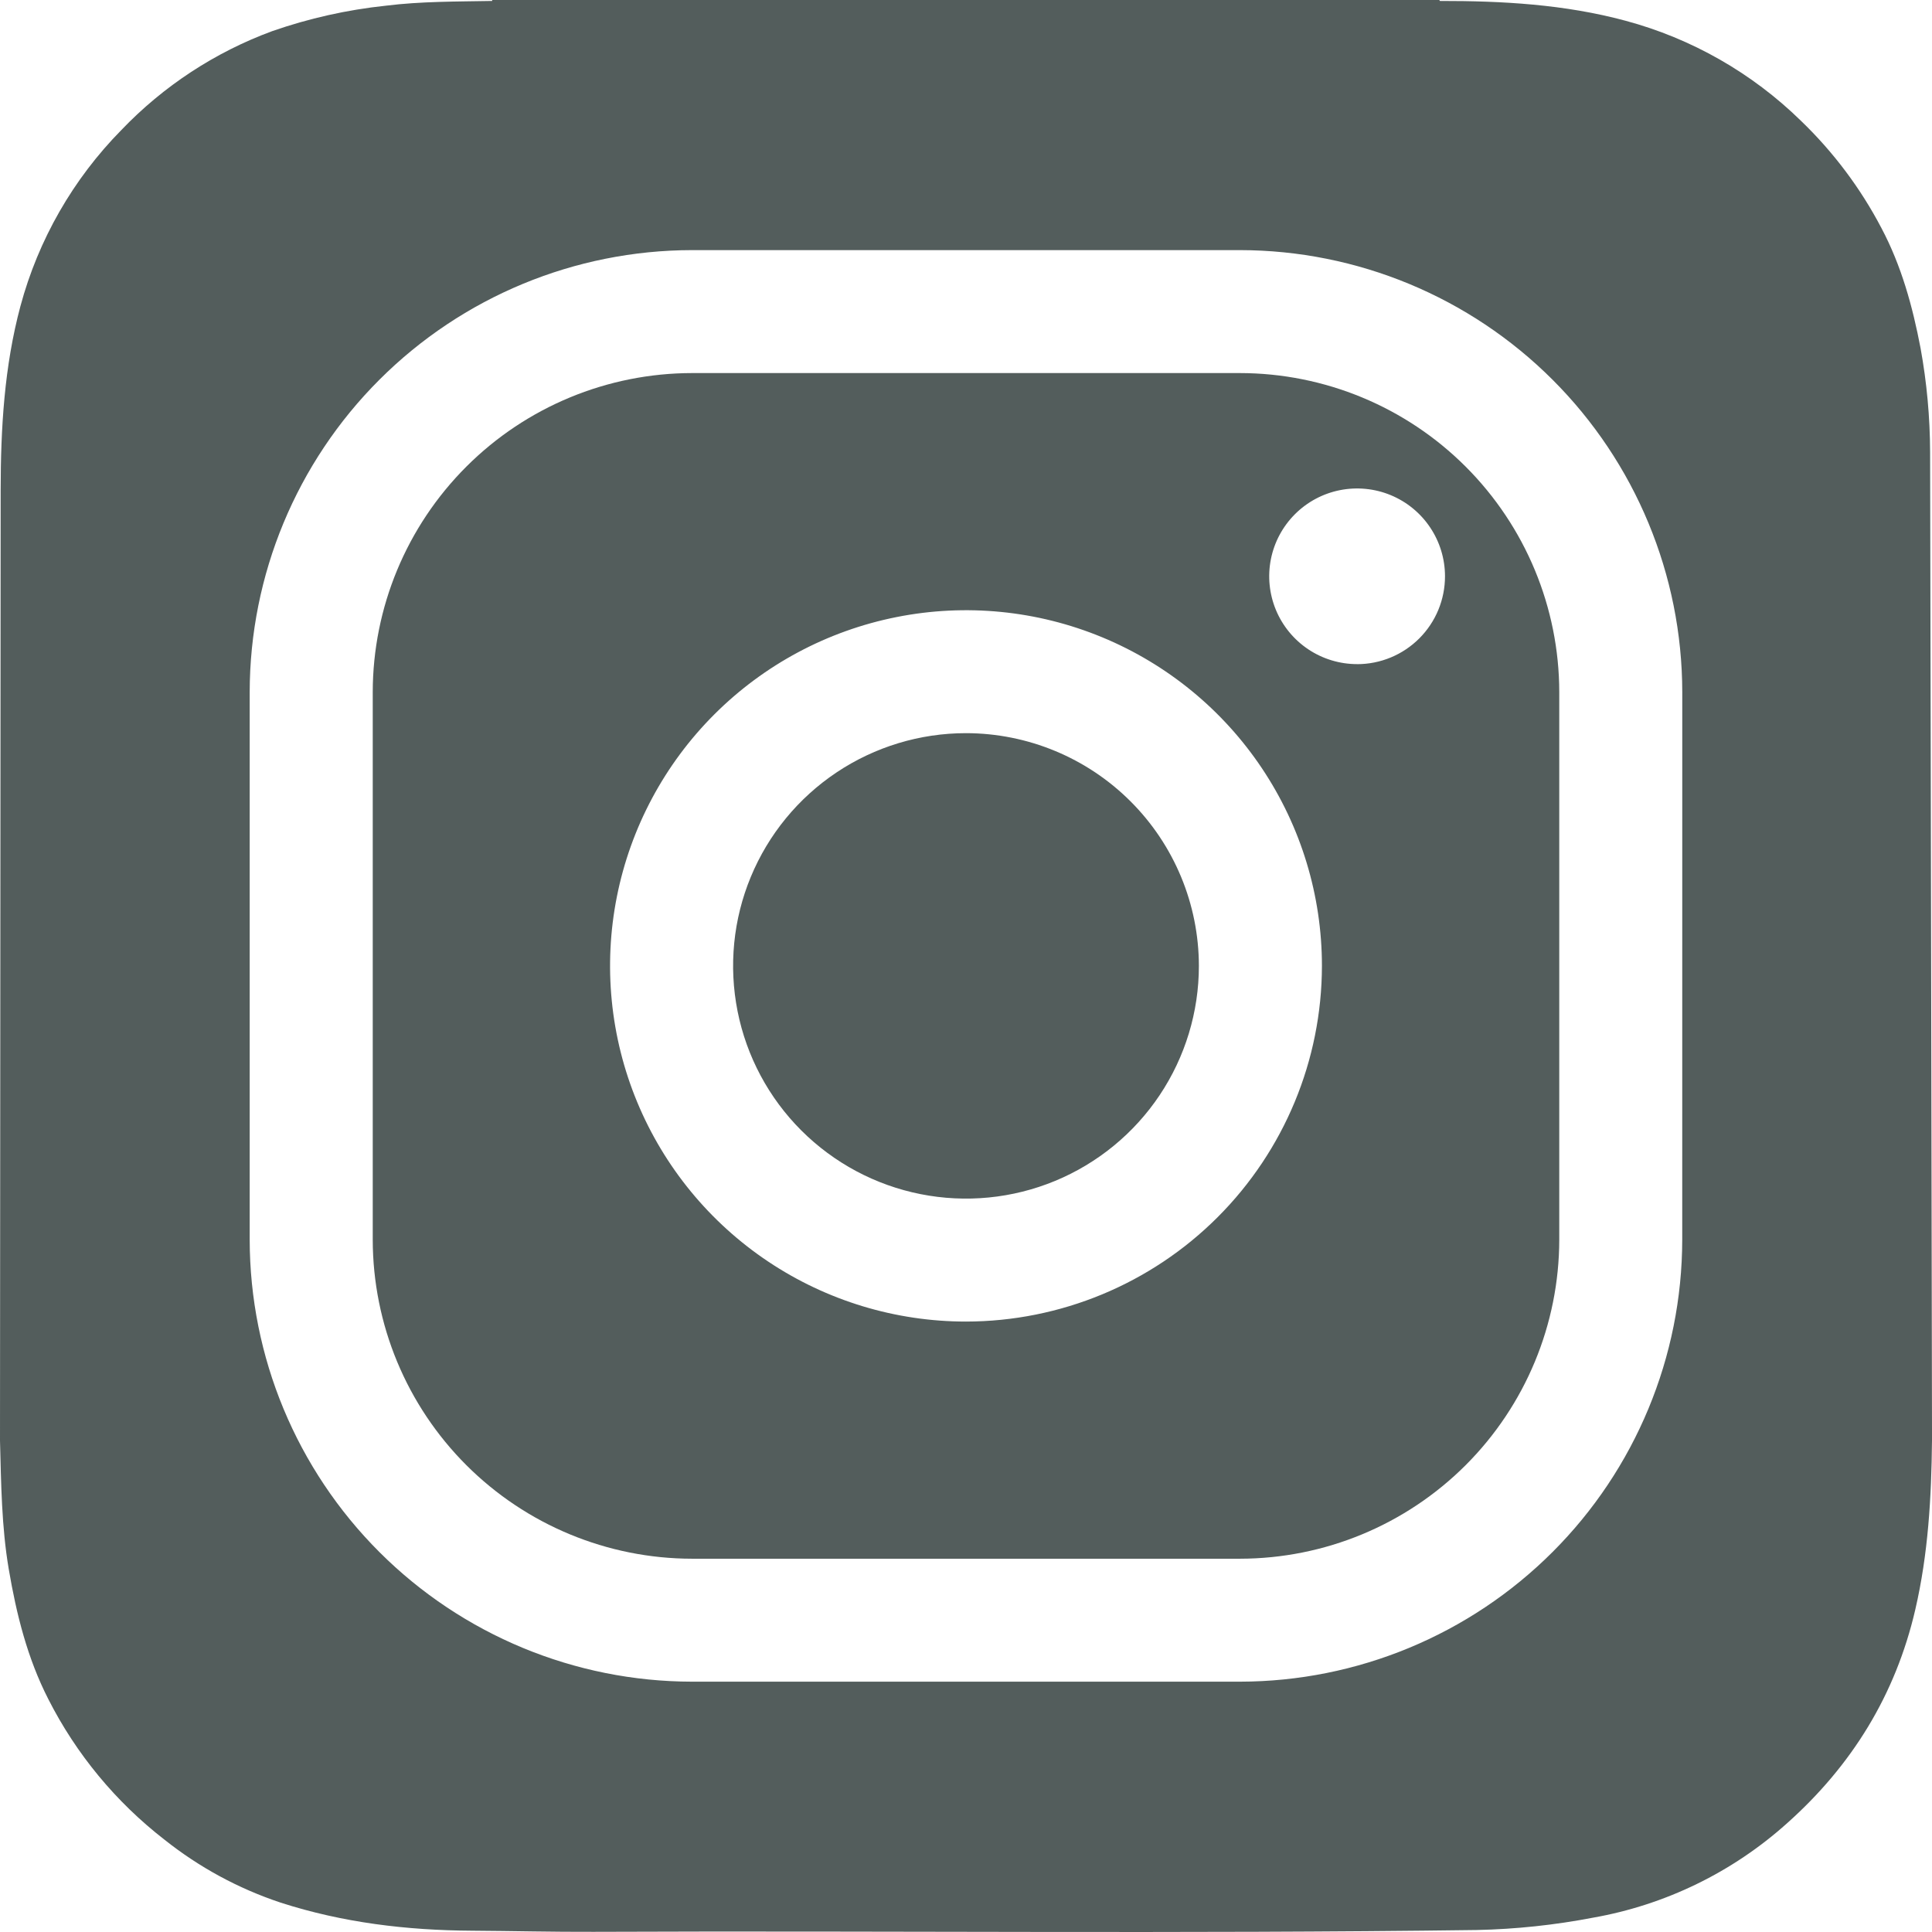 <svg width="100" height="100" viewBox="0 0 100 100" fill="none" xmlns="http://www.w3.org/2000/svg">
<path d="M50 37.948C47.616 37.948 45.285 38.655 43.303 39.978C41.32 41.302 39.775 43.183 38.863 45.384C37.95 47.585 37.712 50.007 38.177 52.344C38.642 54.681 39.79 56.827 41.476 58.512C43.162 60.196 45.31 61.344 47.648 61.808C49.986 62.273 52.41 62.035 54.613 61.123C56.816 60.211 58.698 58.667 60.023 56.686C61.347 54.705 62.054 52.377 62.054 49.994C62.05 46.8 60.779 43.739 58.519 41.481C56.26 39.222 53.196 37.952 50 37.948V37.948Z" fill="#535D5C"/>
<path d="M64.181 19.31H35.818C31.437 19.315 27.237 21.056 24.139 24.152C21.041 27.248 19.298 31.445 19.293 35.823V64.165C19.298 68.544 21.041 72.741 24.139 75.837C27.237 78.932 31.437 80.674 35.818 80.679H64.181C68.563 80.674 72.763 78.932 75.861 75.837C78.959 72.741 80.702 68.544 80.707 64.165V35.823C80.702 31.445 78.959 27.248 75.861 24.152C72.763 21.056 68.563 19.315 64.181 19.31V19.31ZM50 68.404C46.356 68.404 42.794 67.324 39.765 65.301C36.735 63.278 34.374 60.403 32.979 57.039C31.585 53.675 31.22 49.974 31.931 46.403C32.642 42.832 34.397 39.551 36.973 36.977C39.55 34.402 42.832 32.649 46.406 31.939C49.98 31.228 53.684 31.593 57.05 32.986C60.416 34.38 63.294 36.739 65.318 39.767C67.342 42.794 68.423 46.353 68.423 49.994C68.417 54.875 66.474 59.554 63.021 63.005C59.567 66.457 54.884 68.398 50 68.404V68.404ZM70.244 34.375C69.344 34.375 68.465 34.108 67.717 33.609C66.969 33.11 66.386 32.4 66.041 31.57C65.697 30.74 65.606 29.826 65.781 28.944C65.956 28.062 66.389 27.253 67.025 26.616C67.66 25.98 68.47 25.547 69.352 25.371C70.234 25.195 71.149 25.284 71.98 25.627C72.812 25.97 73.523 26.552 74.023 27.299C74.524 28.045 74.792 28.924 74.793 29.822C74.794 30.42 74.677 31.012 74.449 31.565C74.221 32.117 73.886 32.619 73.464 33.042C73.041 33.465 72.539 33.801 71.987 34.03C71.434 34.259 70.842 34.377 70.244 34.377V34.375Z" fill="#535D5C"/>
<path d="M99.902 23.397C99.896 21.596 99.731 19.799 99.409 18.027C98.997 15.864 98.417 13.755 97.38 11.8C96.3 9.739 94.894 7.866 93.217 6.253C90.684 3.775 87.555 1.991 84.131 1.072C80.98 0.223 77.757 0.045 74.525 0.049C74.514 0.035 74.507 0.018 74.505 0H25.475C25.475 0.017 25.475 0.034 25.475 0.049C23.637 0.083 21.795 0.068 19.968 0.295C17.964 0.507 15.991 0.949 14.088 1.612C11.129 2.702 8.458 4.454 6.279 6.733C3.782 9.269 1.983 12.408 1.058 15.845C0.221 18.97 0.038 22.157 0.034 25.368L0 74.559C0.059 76.778 0.079 79.019 0.453 81.218C0.85 83.554 1.417 85.828 2.501 87.947C3.942 90.787 5.996 93.271 8.514 95.222C10.312 96.653 12.348 97.757 14.53 98.481C17.743 99.517 21.058 99.914 24.422 99.933C26.521 99.946 28.616 99.999 30.715 99.991C45.959 99.927 61.206 100.101 76.45 99.897C78.464 99.853 80.47 99.64 82.448 99.26C86.189 98.602 89.671 96.909 92.497 94.372C95.85 91.383 98.113 87.726 99.135 83.312C99.805 80.426 99.97 77.498 100 74.562V73.975C99.998 73.746 99.911 24.055 99.902 23.397ZM87.072 64.166C87.065 70.23 84.651 76.045 80.359 80.333C76.068 84.622 70.25 87.035 64.18 87.043H35.817C29.748 87.035 23.929 84.623 19.637 80.334C15.345 76.045 12.931 70.231 12.924 64.166V35.823C12.931 29.758 15.345 23.943 19.637 19.655C23.929 15.366 29.748 12.953 35.817 12.946H64.18C70.25 12.953 76.069 15.366 80.361 19.655C84.653 23.943 87.067 29.758 87.074 35.823L87.072 64.166Z" fill="#535D5C"/>
</svg>
